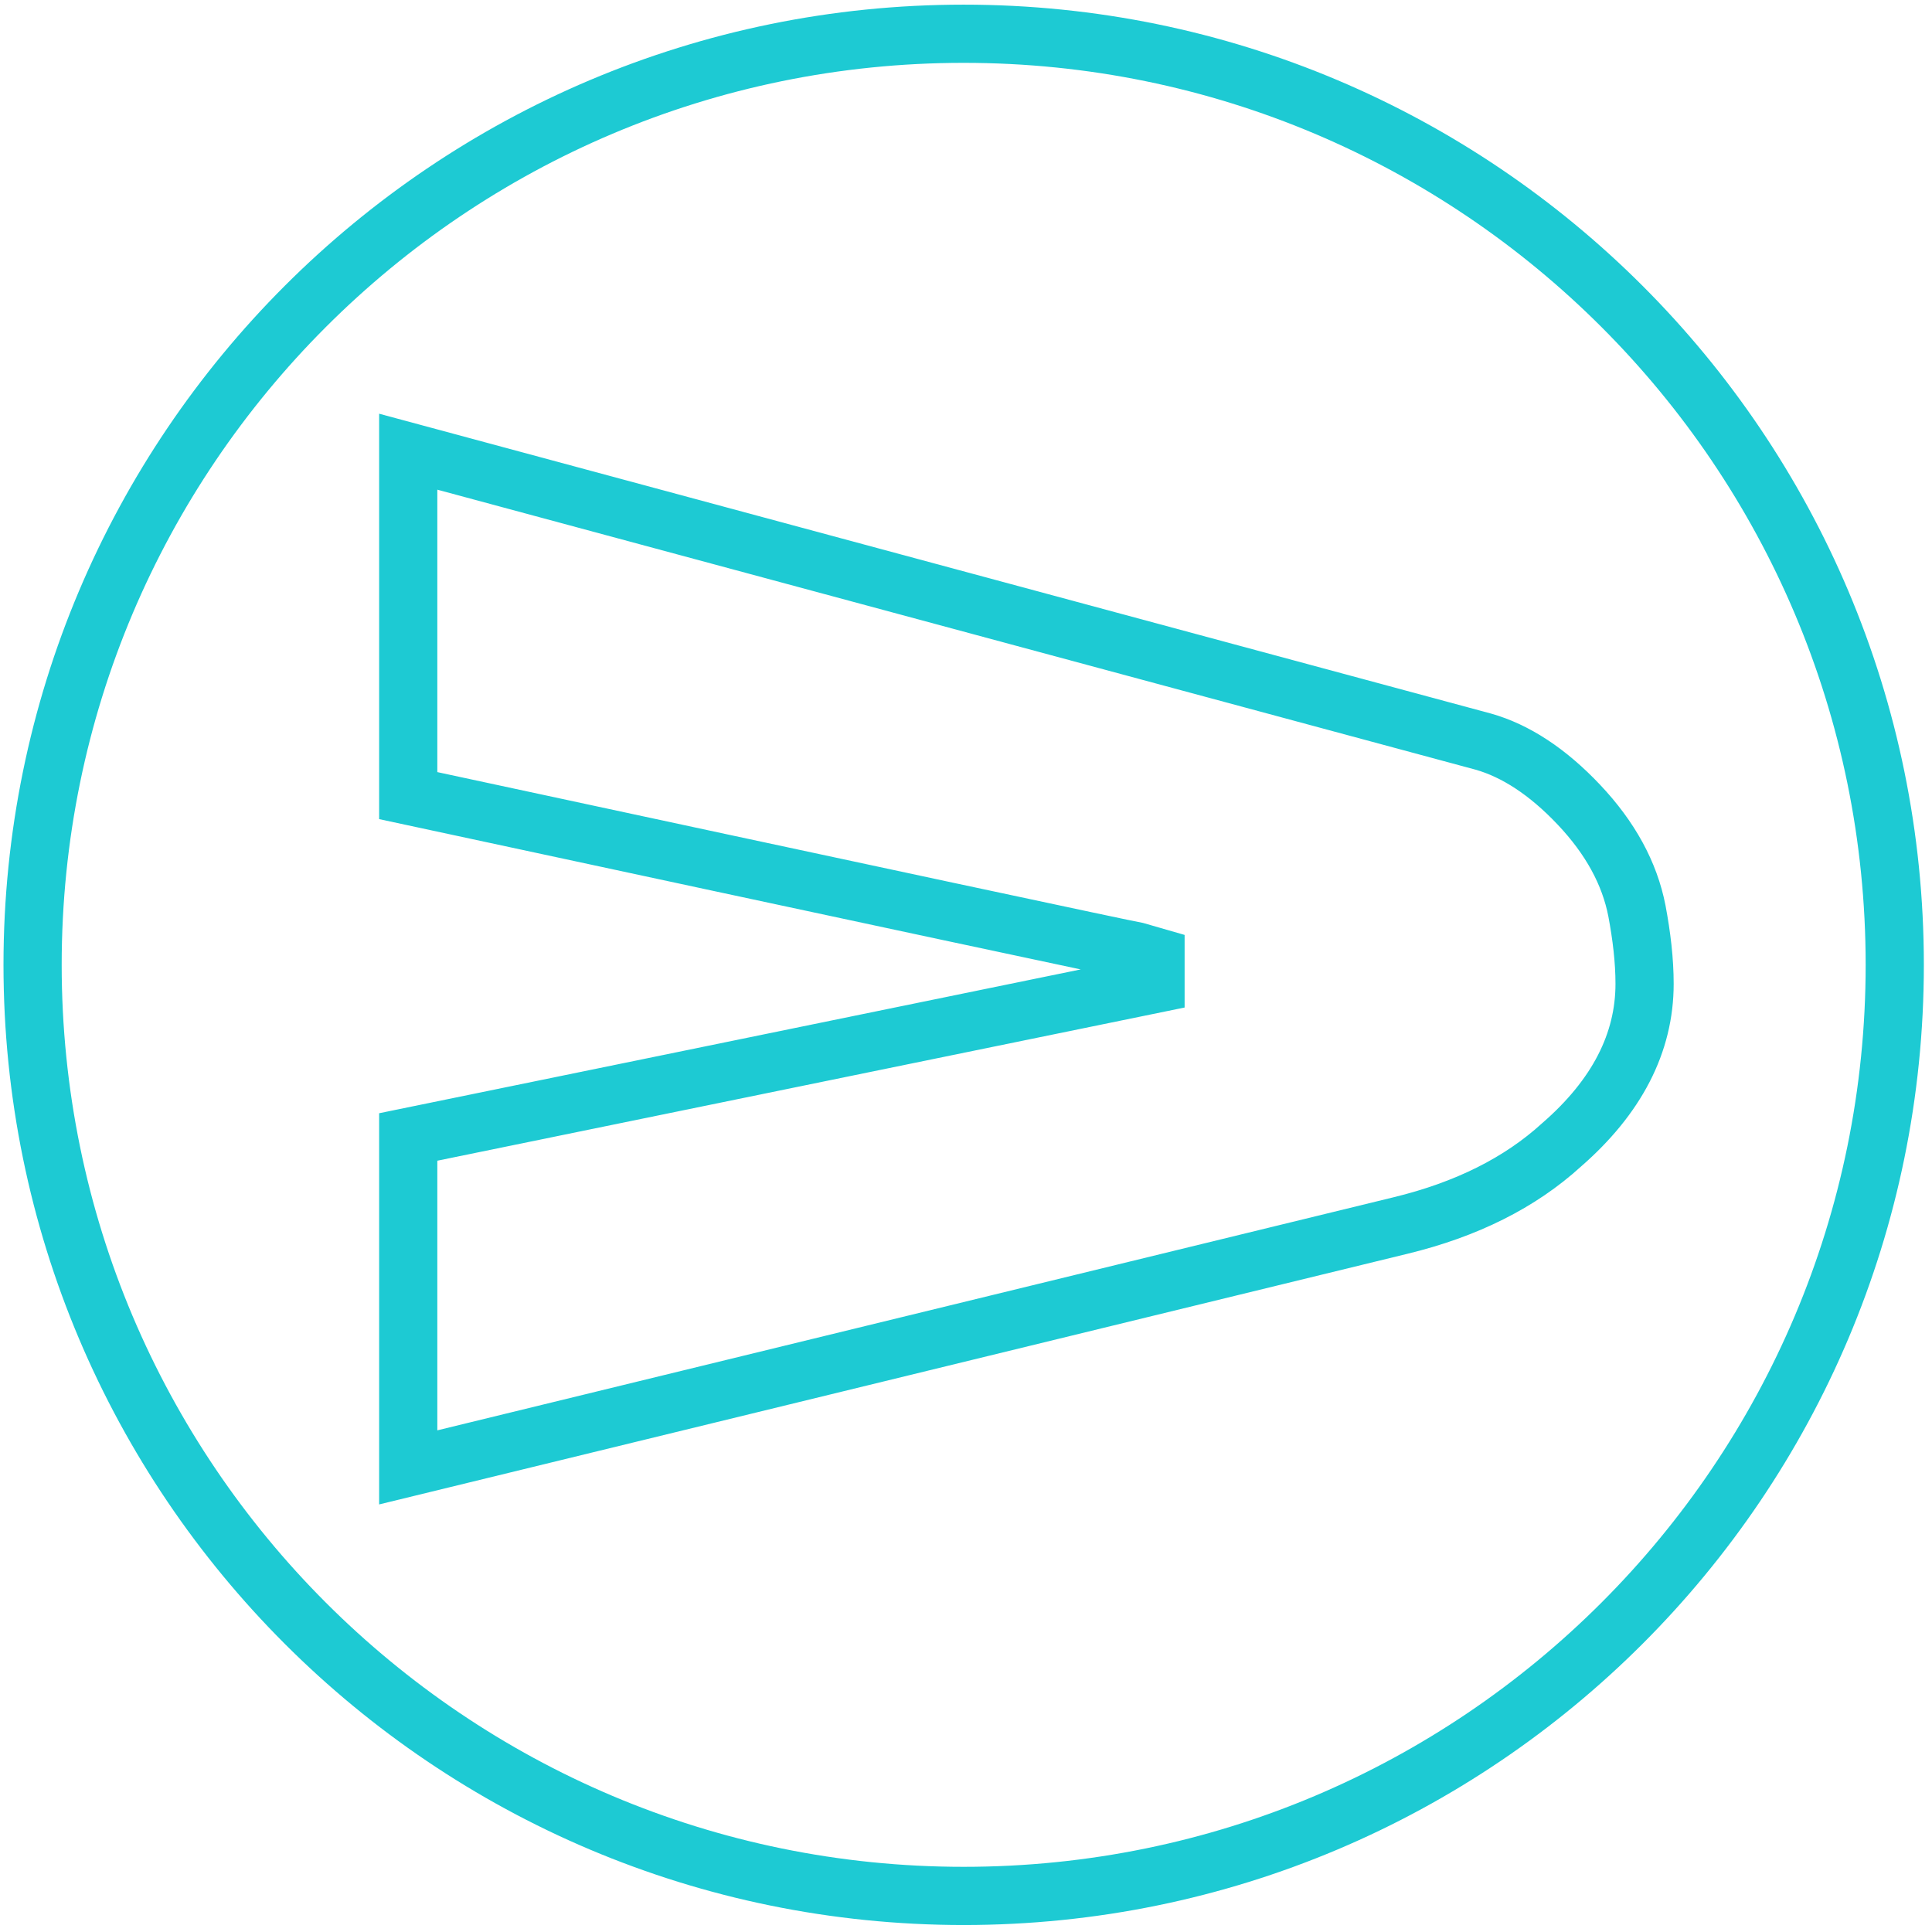 <svg width="166" height="166" xmlns="http://www.w3.org/2000/svg">
  <path d="M162.8 82.9c0 44.183-35.817 80-80 80s-80-35.817-80-80 35.817-80 80-80 80 35.817 80 80zm-21.496 1.63c0-2.006-.251-4.106-.658-6.268-.627-3.227-2.288-6.267-4.983-9.118-2.695-2.852-5.452-4.638-8.21-5.421L35.076 38.81v29.55c40.799 8.773 61.668 13.223 62.577 13.38l1.63.47v2.318L35.076 97.69v28.39l85.233-20.775c5.703-1.379 10.31-3.698 13.85-6.925 4.763-4.136 7.145-8.774 7.145-13.85z" fill-rule="nonzero" stroke="#1DCAD3" stroke-width="5" fill="none"/>
</svg>
